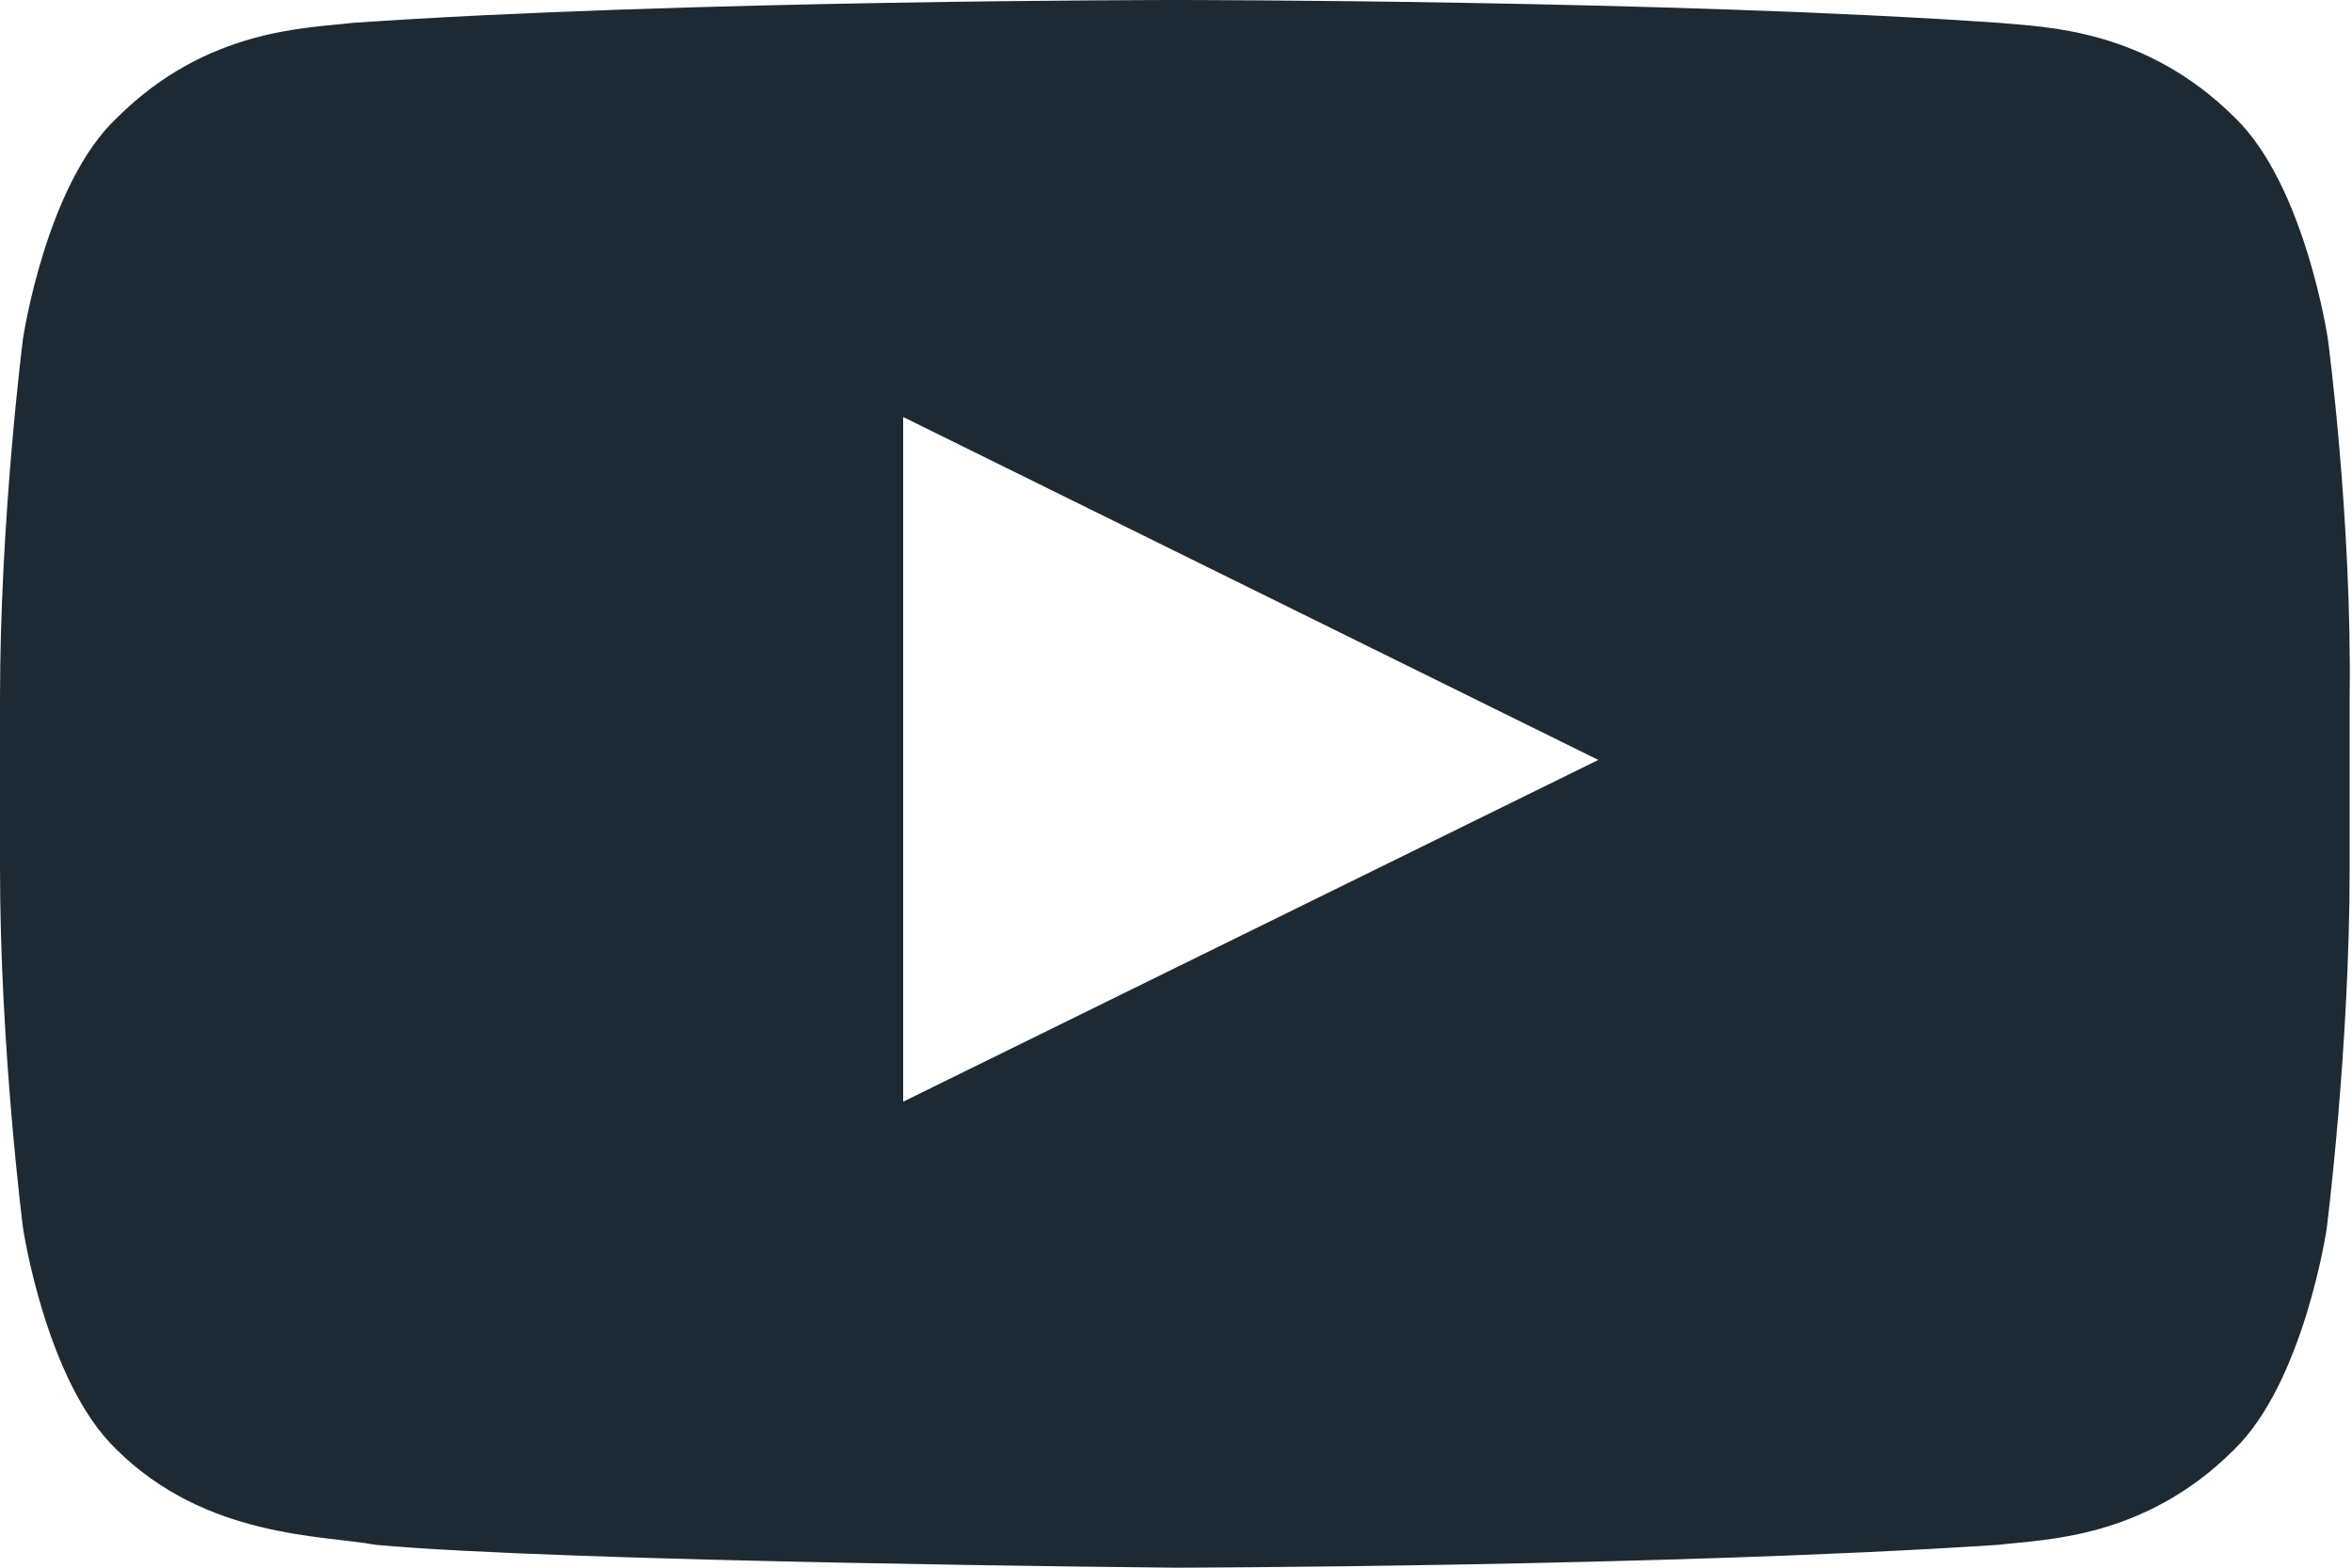 <svg width="18" height="12" viewBox="0 0 18 12" fill="none" xmlns="http://www.w3.org/2000/svg">
<path d="M17.815 2.592C17.815 2.592 17.64 1.417 17.103 0.9C16.417 0.217 15.652 0.208 15.3 0.175C12.786 0 9.004 0 9.004 0H8.996C8.996 0 5.214 0 2.7 0.175C2.348 0.217 1.583 0.217 0.897 0.9C0.352 1.408 0.176 2.592 0.176 2.592C0.176 2.592 0 3.967 0 5.35V6.642C0 8.025 0.176 9.4 0.176 9.4C0.176 9.4 0.352 10.575 0.888 11.092C1.574 11.775 2.471 11.75 2.875 11.825C4.318 11.958 8.996 12 8.996 12C8.996 12 12.777 11.992 15.292 11.825C15.643 11.783 16.408 11.783 17.094 11.1C17.631 10.583 17.806 9.408 17.806 9.408C17.806 9.408 17.982 8.025 17.982 6.65V5.35C18 3.967 17.815 2.592 17.815 2.592ZM6.912 8.433V3.192L12.232 5.817L6.912 8.433Z" fill="#1E2A33"/>
</svg>
